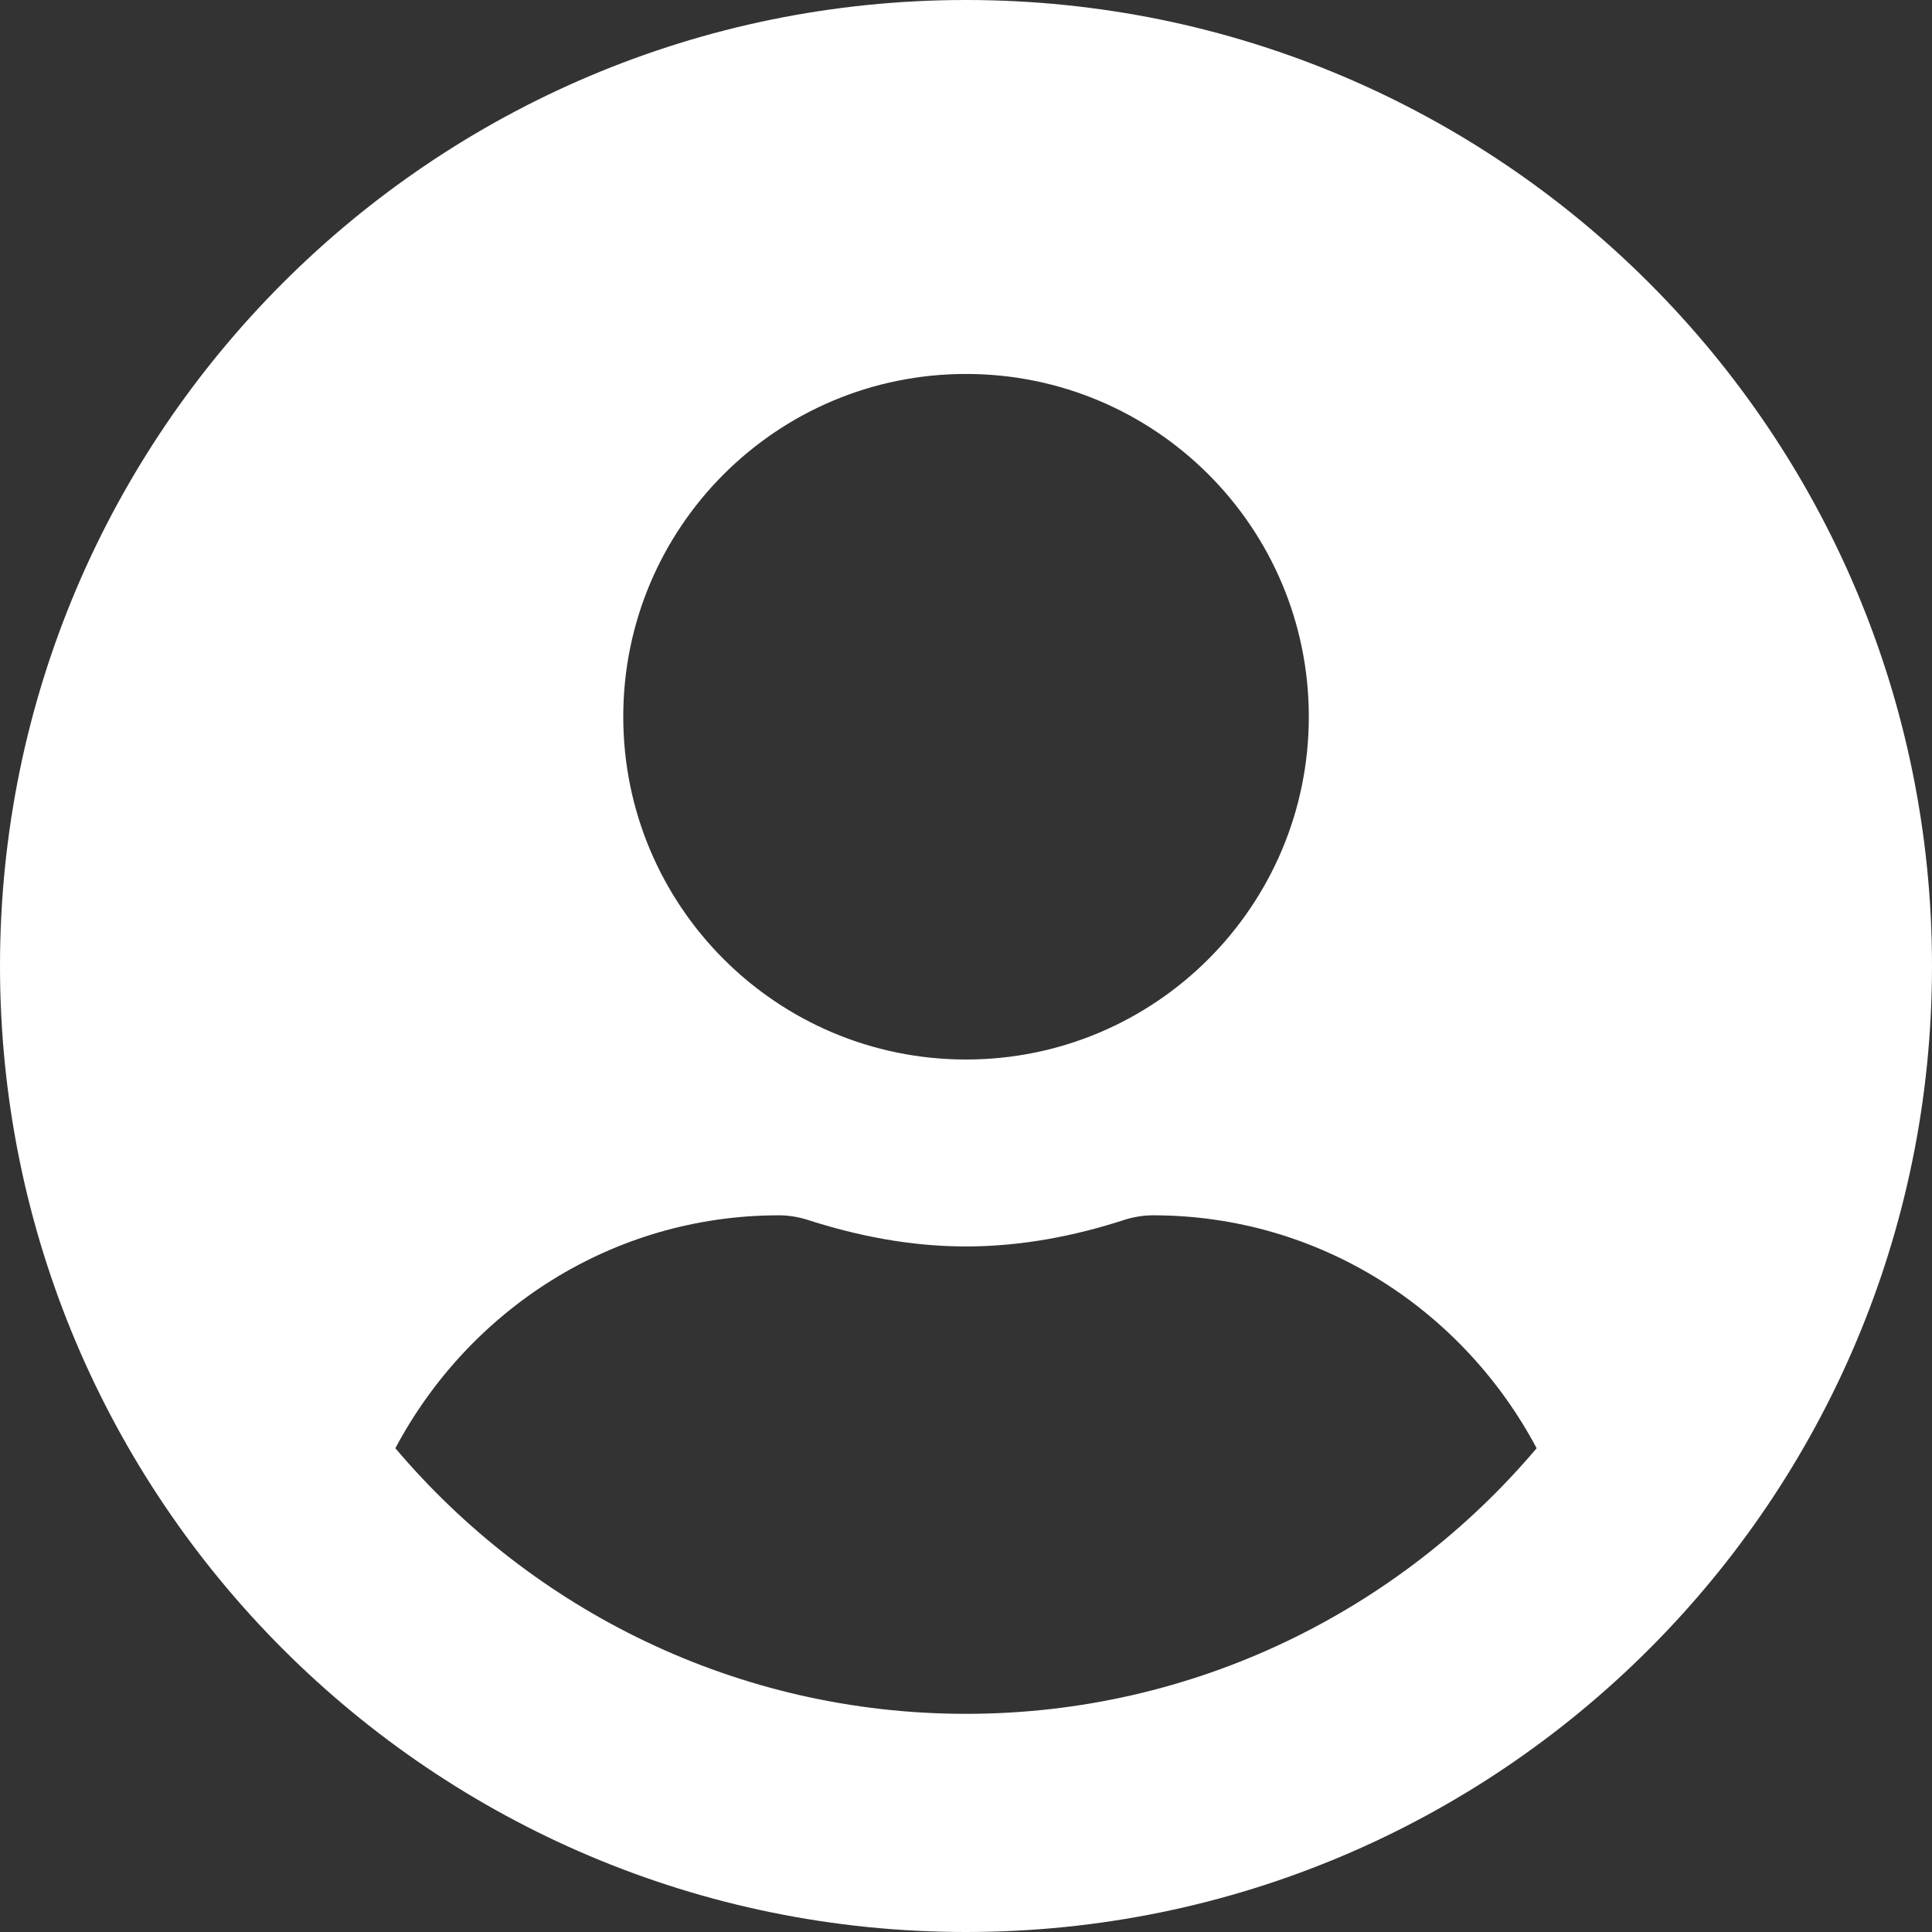 <svg width="25" height="25" viewBox="0 0 25 25" fill="none" xmlns="http://www.w3.org/2000/svg">
<rect x="0" y="0" width="25" height="25" fill="#333333" stroke="none"/>
<path d="M12.5 0C5.595 0 0 5.595 0 12.5C0 19.405 5.595 25 12.5 25C19.405 25 25 19.405 25 12.5C25 5.595 19.405 0 12.5 0ZM12.5 4.839C14.95 4.839 16.936 6.825 16.936 9.274C16.936 11.724 14.95 13.71 12.5 13.71C10.05 13.71 8.065 11.724 8.065 9.274C8.065 6.825 10.05 4.839 12.5 4.839ZM12.5 22.177C9.541 22.177 6.89 20.837 5.116 18.74C6.064 16.956 7.918 15.726 10.081 15.726C10.202 15.726 10.323 15.746 10.438 15.781C11.094 15.993 11.779 16.129 12.5 16.129C13.221 16.129 13.911 15.993 14.562 15.781C14.677 15.746 14.798 15.726 14.919 15.726C17.082 15.726 18.936 16.956 19.884 18.74C18.11 20.837 15.459 22.177 12.5 22.177Z" fill="white"/>
</svg>
